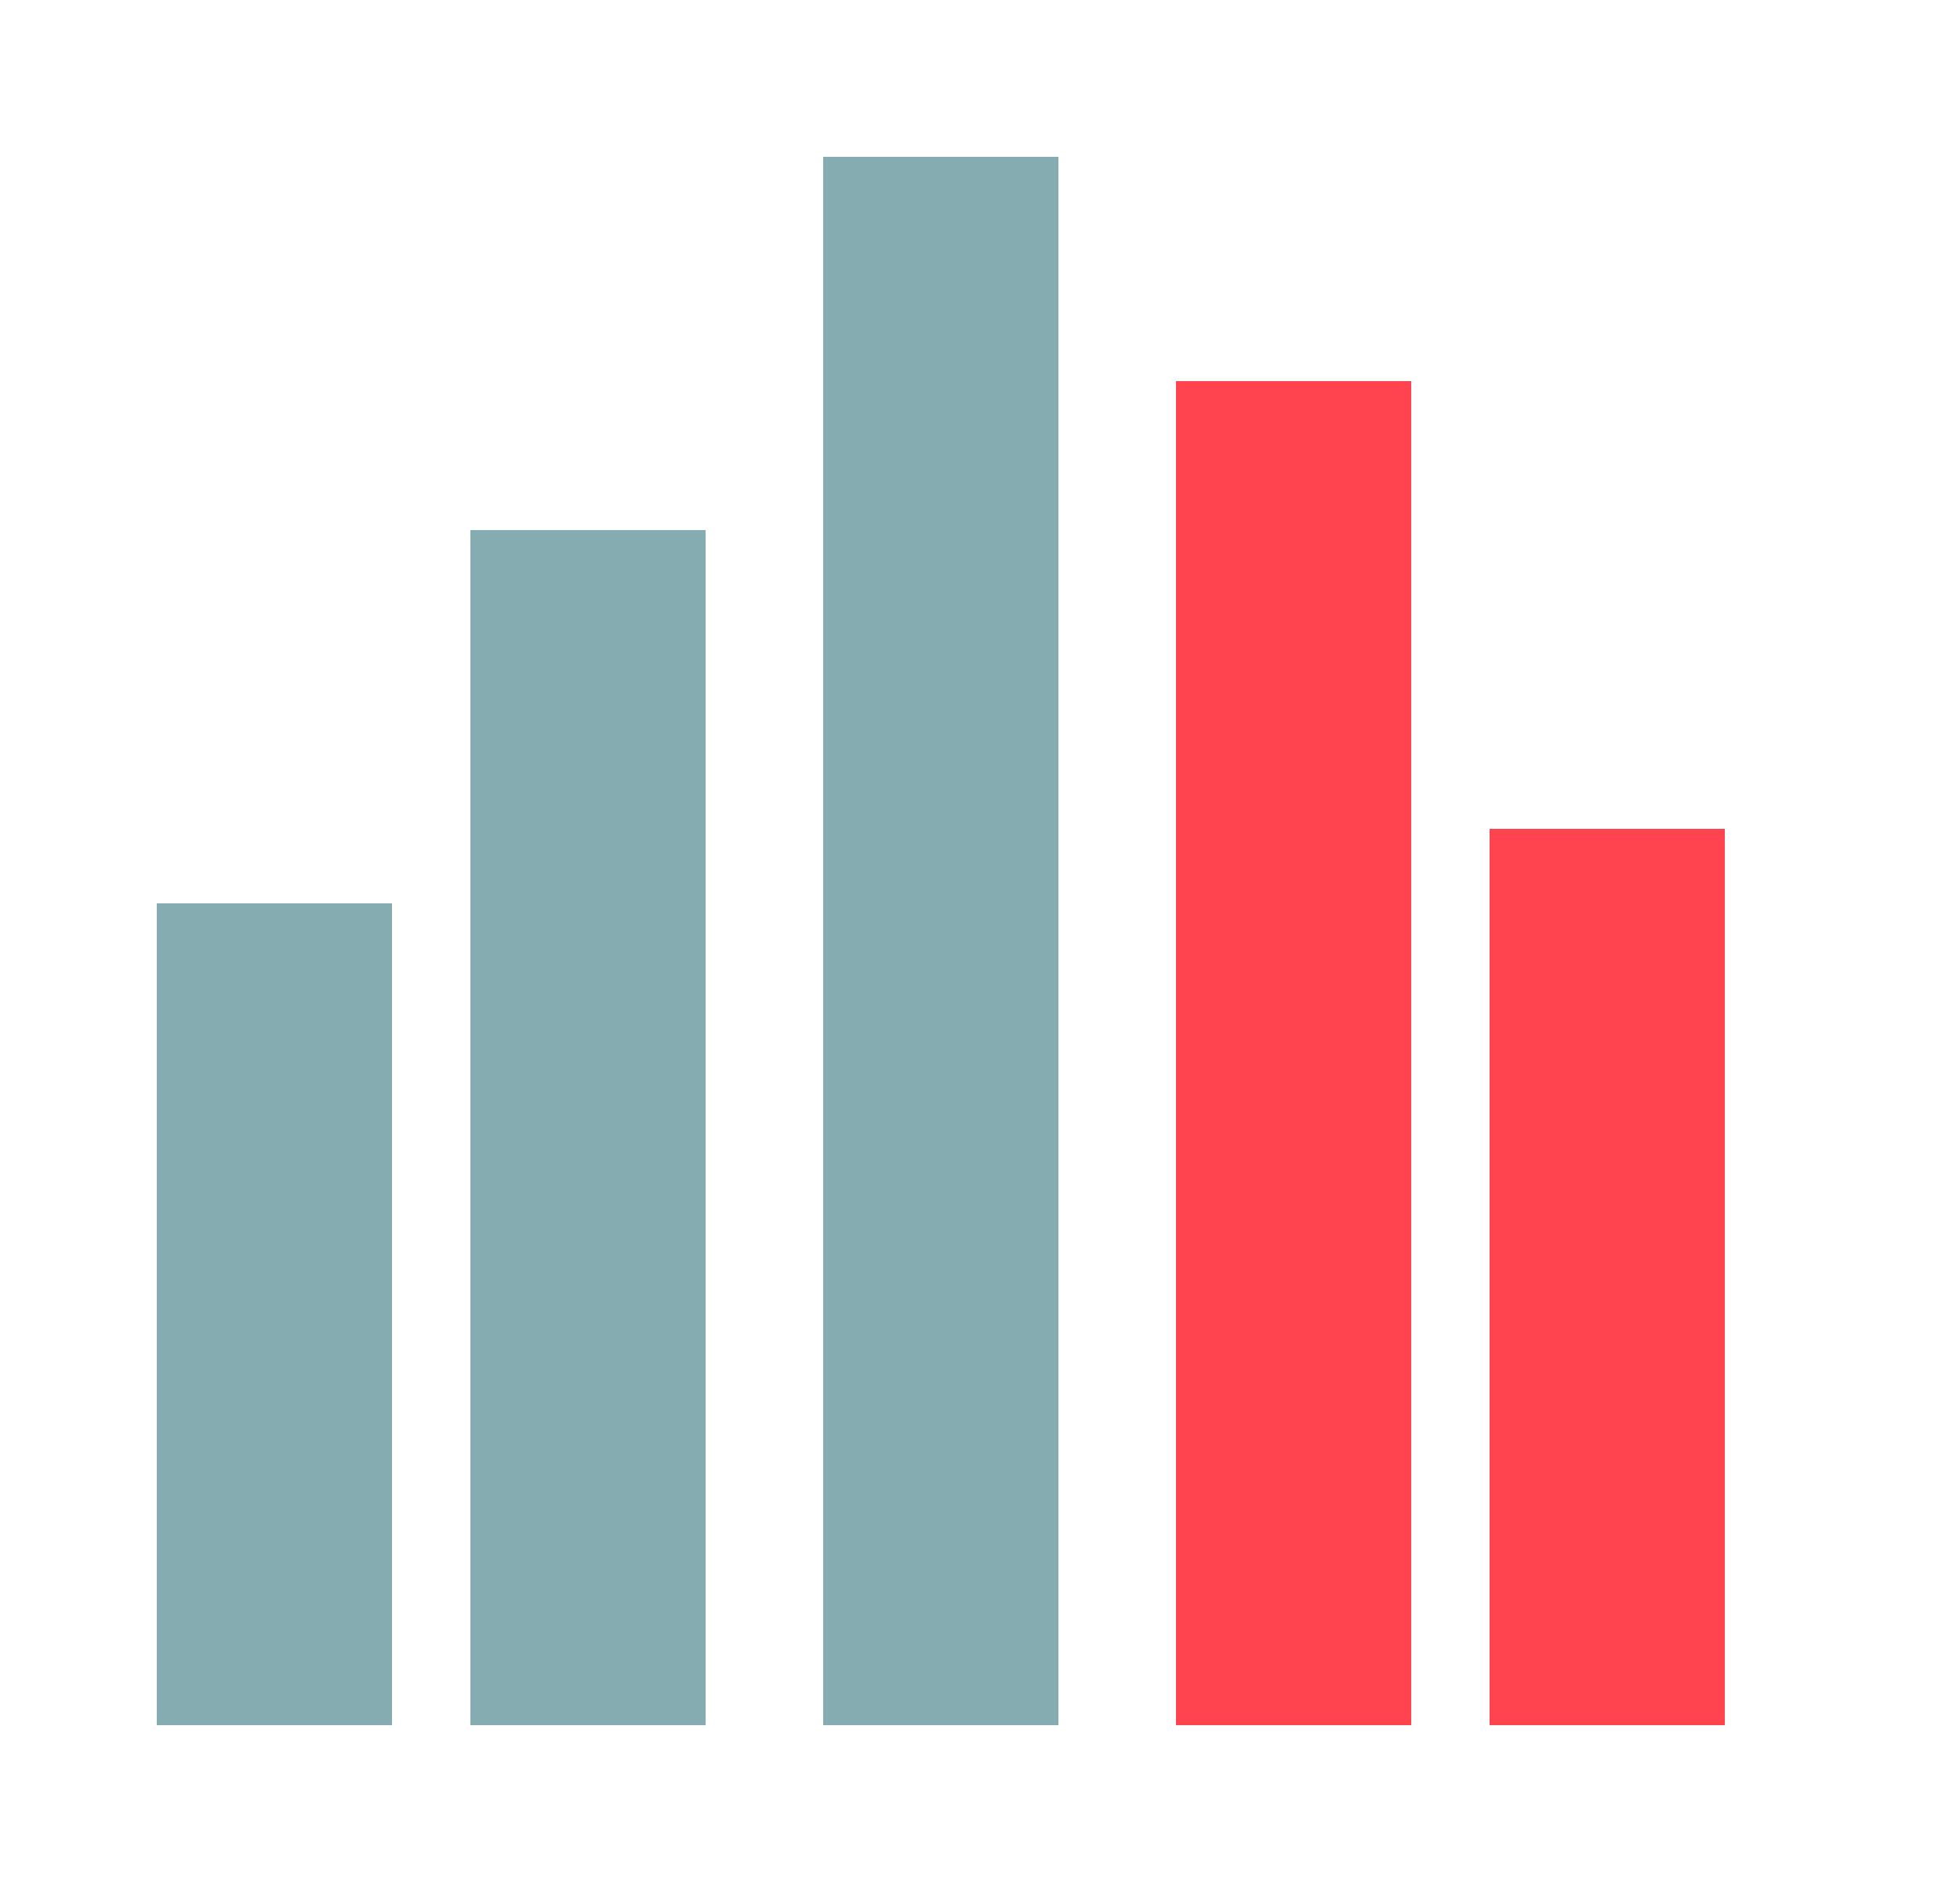 <svg xmlns="http://www.w3.org/2000/svg" width="25" height="24" viewBox="0 0 25 24">
    <g fill="none" fill-rule="evenodd">
        <path d="M0 0h24v24H0z"/>
        <path fill="#85ACB0" fill-rule="nonzero" d="M9 6.76V22H6V6.76h3zM13.5 2v20h-3V2h3zM5 11.52V22H2V11.52h3z"/>
        <path fill="#FF444F" fill-rule="nonzero" d="M18 4.86V22h-3V4.86h3zm4 5.71V22h-3V10.57h3z"/>
    </g>
</svg>
